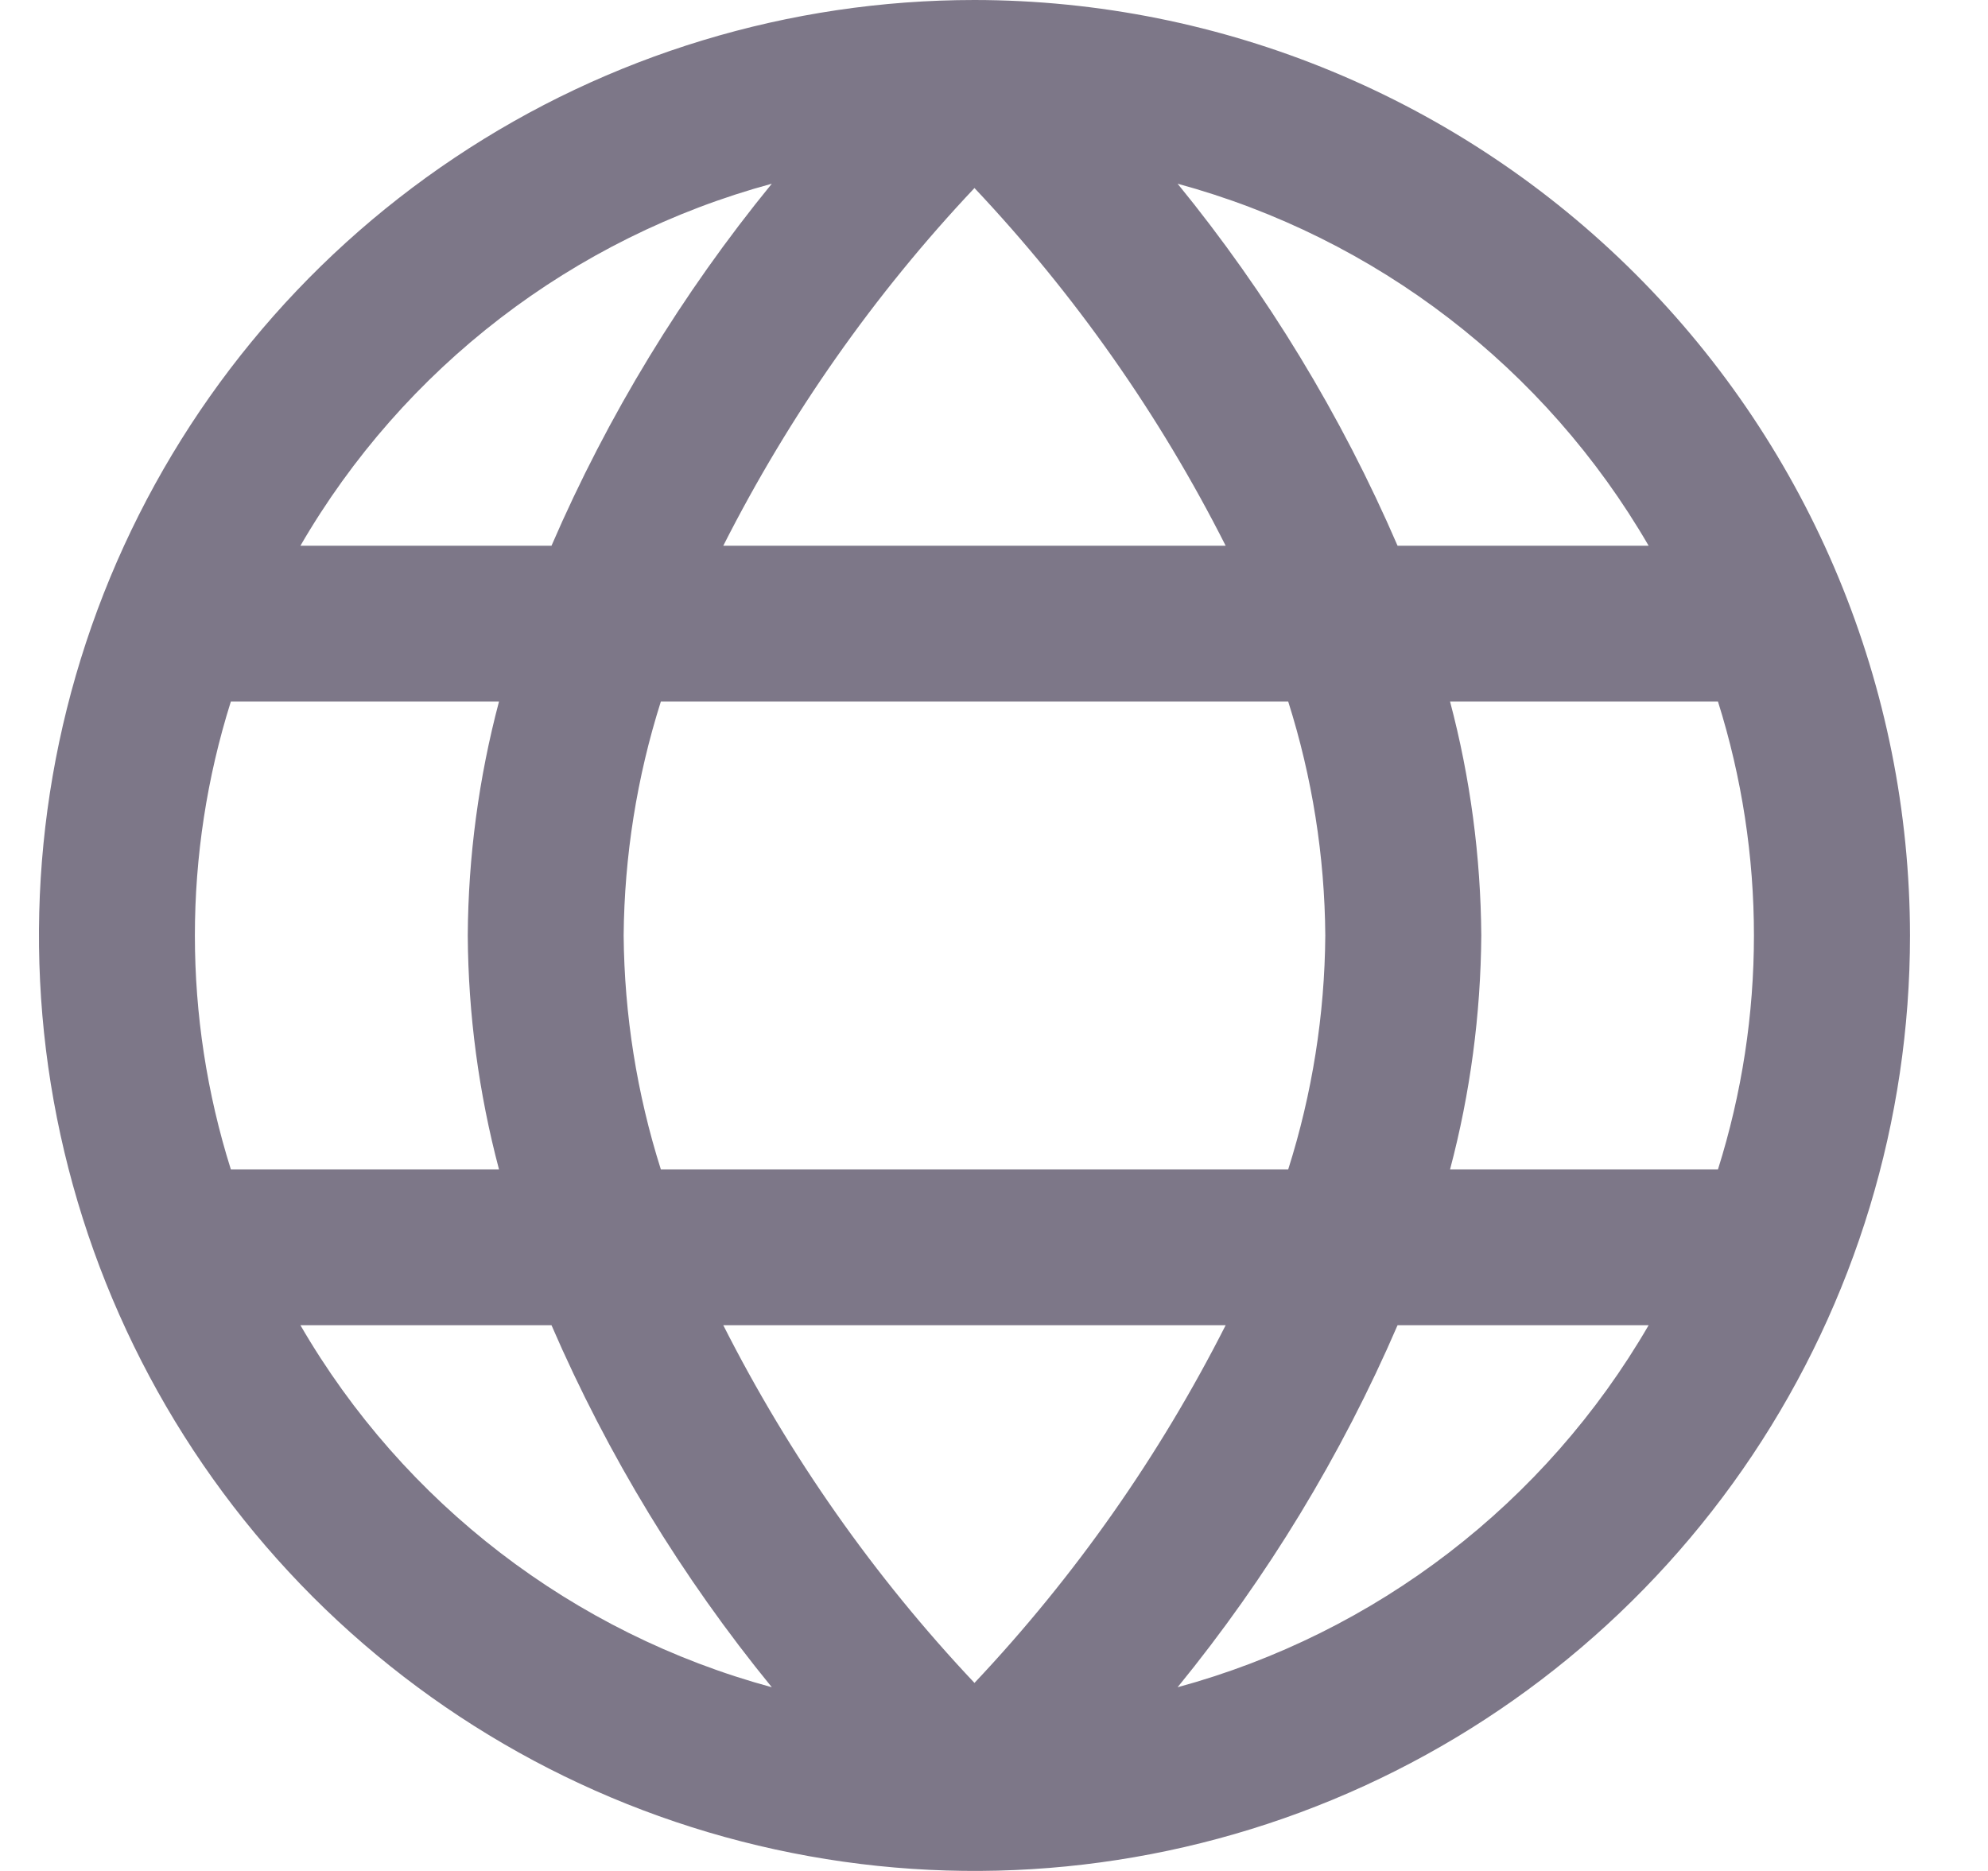 <svg fill="none" height="16" viewBox="0 0 17 16" width="17" xmlns="http://www.w3.org/2000/svg">
  <path
    d="M8.333 0C6.751 0 5.204 0.469 3.889 1.348C2.573 2.227 1.548 3.477 0.942 4.939C0.337 6.4 0.178 8.009 0.487 9.561C0.796 11.113 1.558 12.538 2.676 13.657C3.795 14.776 5.221 15.538 6.773 15.846C8.324 16.155 9.933 15.996 11.395 15.391C12.857 14.786 14.106 13.76 14.985 12.445C15.864 11.129 16.333 9.582 16.333 8C16.331 5.879 15.487 3.845 13.988 2.346C12.488 0.846 10.454 0.002 8.333 0V0ZM14.098 4.667H11.951C11.47 3.553 10.837 2.511 10.07 1.571C11.768 2.033 13.215 3.145 14.098 4.667ZM11.333 8C11.328 8.679 11.221 9.353 11.016 10H5.651C5.446 9.353 5.339 8.679 5.333 8C5.339 7.321 5.446 6.647 5.651 6H11.016C11.221 6.647 11.328 7.321 11.333 8ZM6.185 11.333H10.481C9.915 12.45 9.192 13.481 8.333 14.392C7.474 13.481 6.751 12.451 6.185 11.333ZM6.185 4.667C6.751 3.55 7.474 2.519 8.333 1.608C9.192 2.519 9.916 3.549 10.481 4.667H6.185ZM6.6 1.571C5.832 2.511 5.198 3.552 4.716 4.667H2.569C3.452 3.144 4.901 2.032 6.6 1.571ZM1.974 6H4.267C4.094 6.653 4.004 7.325 4 8C4.004 8.675 4.094 9.347 4.267 10H1.974C1.564 8.698 1.564 7.302 1.974 6ZM2.569 11.333H4.716C5.198 12.447 5.832 13.489 6.6 14.429C4.901 13.968 3.452 12.856 2.569 11.333ZM10.07 14.429C10.837 13.489 11.47 12.447 11.951 11.333H14.098C13.215 12.855 11.768 13.967 10.07 14.429ZM14.693 10H12.4C12.573 9.347 12.662 8.675 12.667 8C12.662 7.325 12.573 6.653 12.4 6H14.691C15.101 7.302 15.101 8.698 14.691 10H14.693Z"
    fill="#7D7788"/>
</svg>
